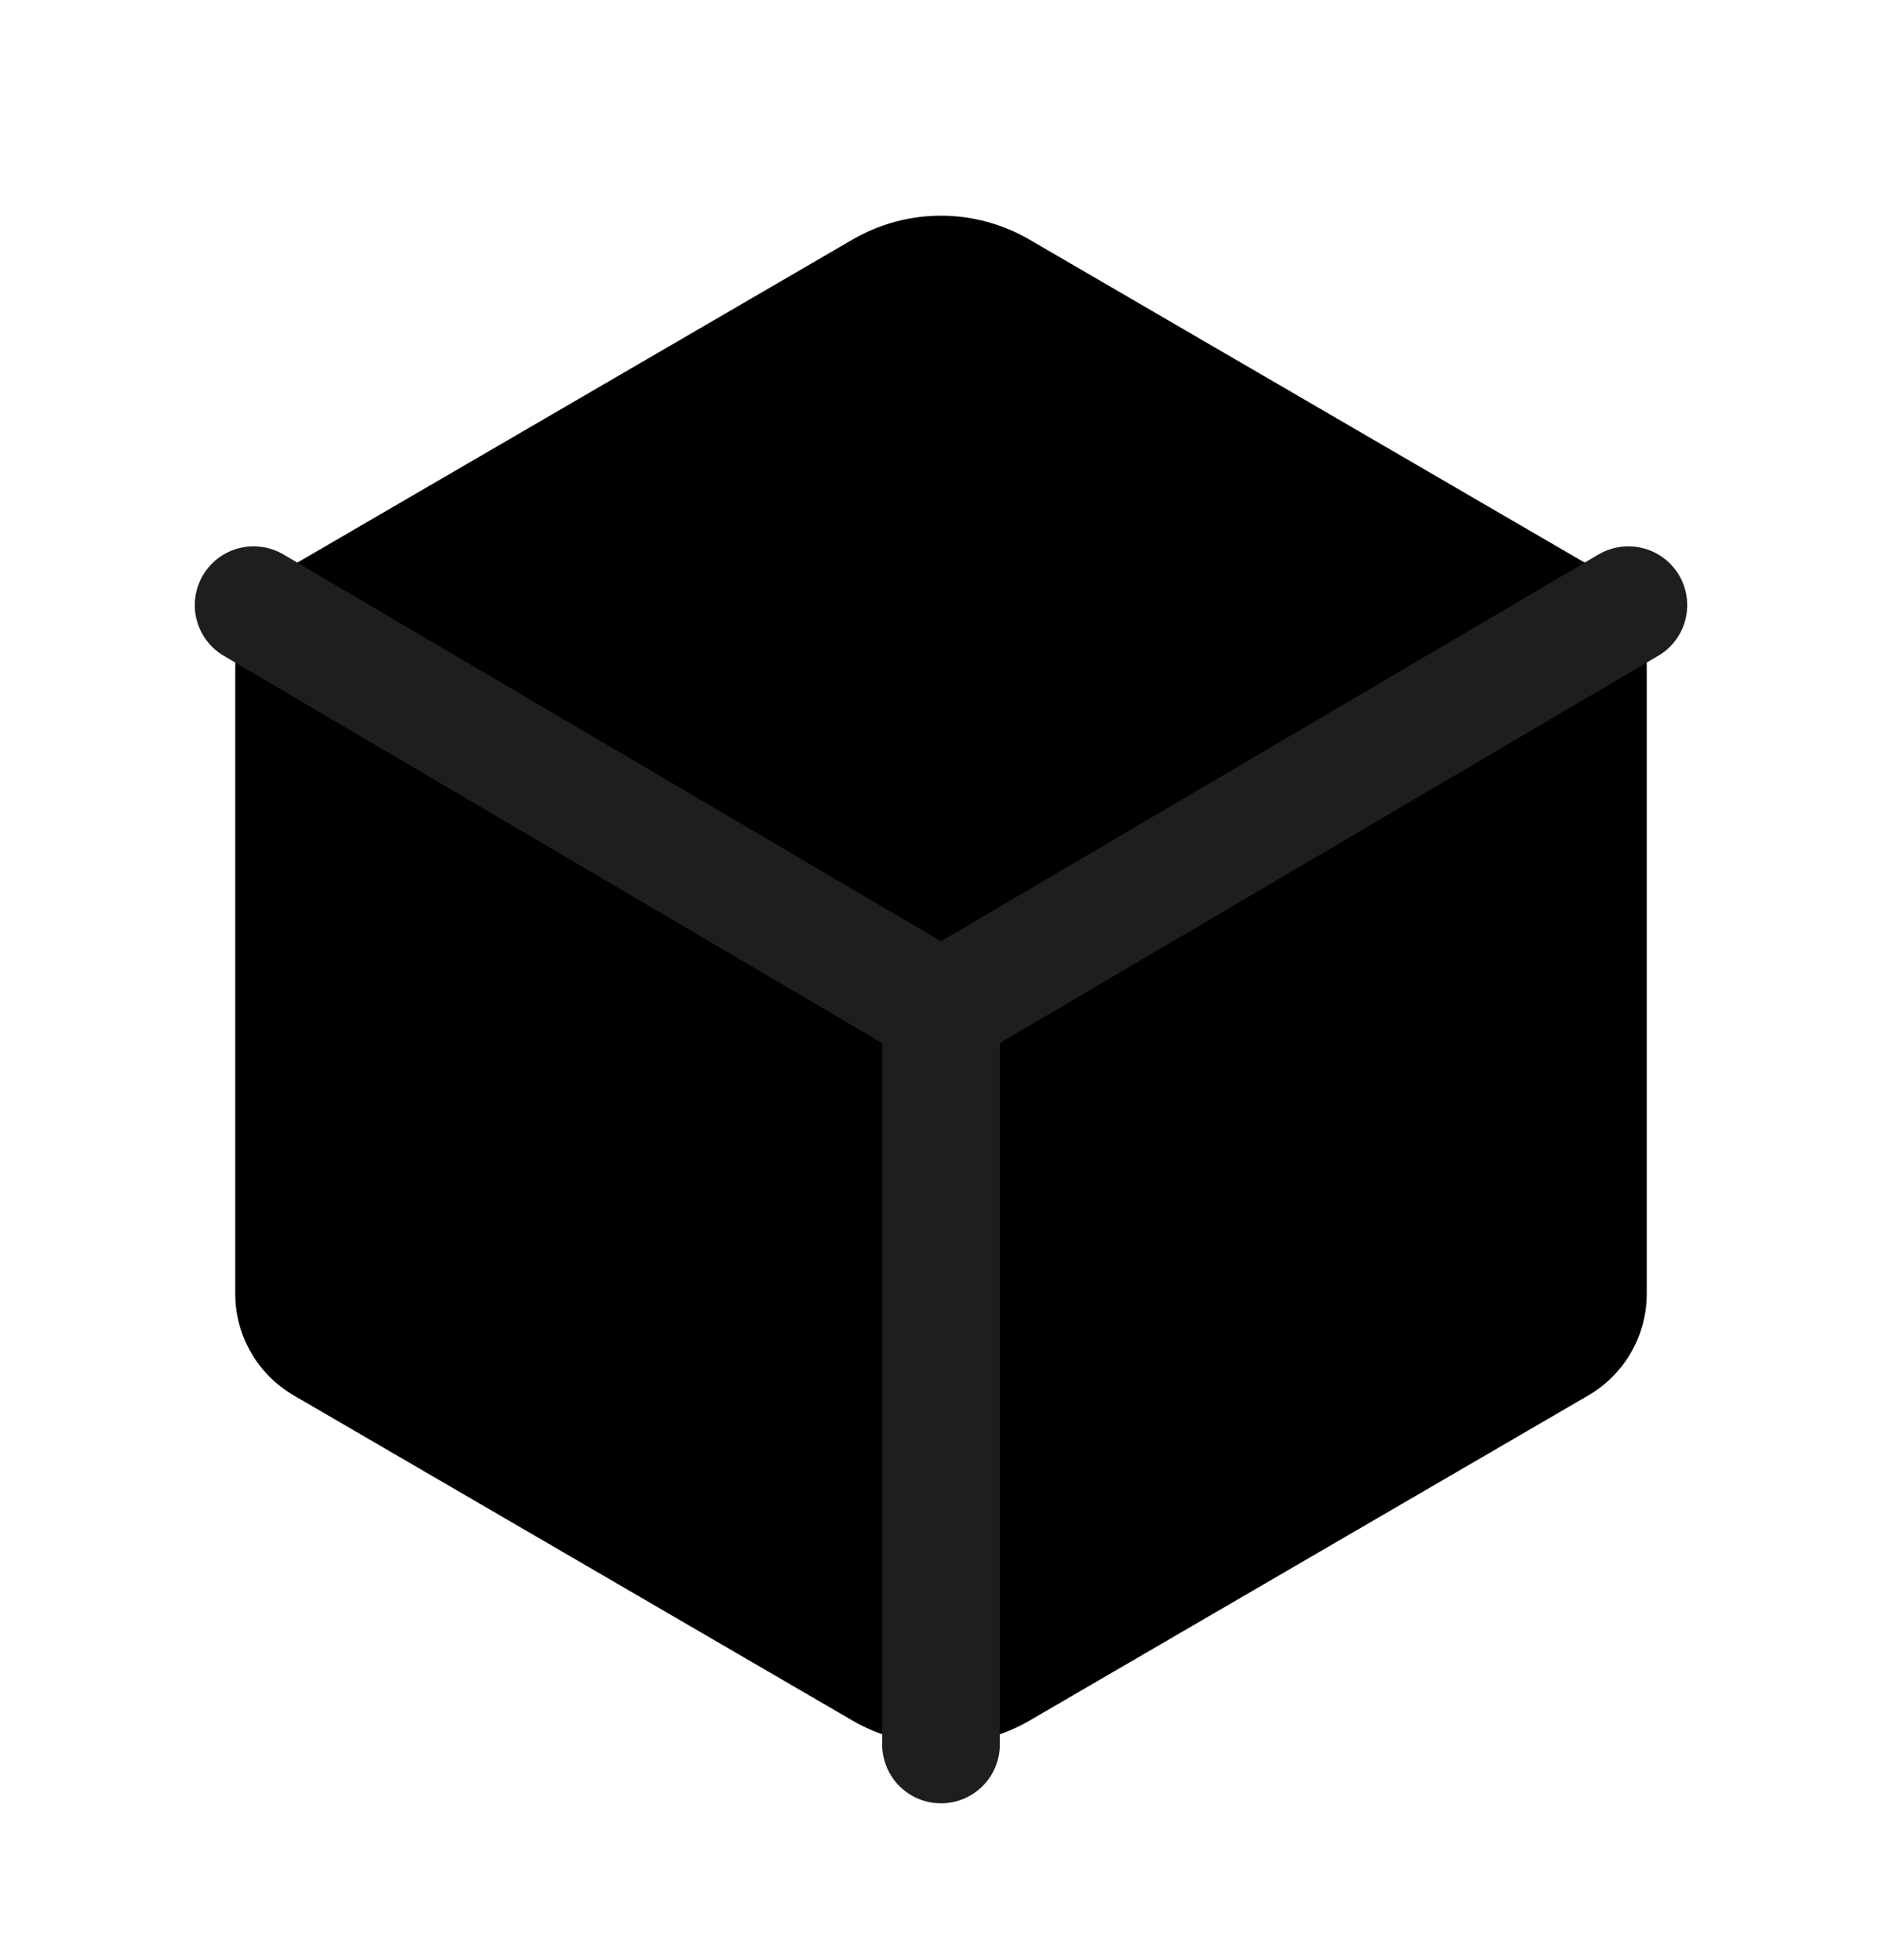 <svg xmlns="http://www.w3.org/2000/svg" width="24" height="25" viewBox="0 0 24 25">
  <path d="M21 16.502V8.497C21 8.235 20.931 7.978 20.8 7.751C20.669 7.524 20.482 7.335 20.255 7.203L13.13 3.057C12.787 2.857 12.397 2.751 11.999 2.751C11.602 2.751 11.212 2.857 10.869 3.057L3.745 7.203C3.518 7.335 3.331 7.524 3.2 7.751C3.069 7.978 3 8.235 3 8.497V16.502C3 16.764 3.069 17.021 3.2 17.249C3.33 17.476 3.518 17.665 3.745 17.797L10.87 21.944C11.213 22.143 11.603 22.248 12.001 22.248C12.398 22.248 12.788 22.143 13.131 21.944L20.256 17.797C20.482 17.665 20.67 17.476 20.801 17.248C20.931 17.021 21 16.764 21 16.502Z"  stroke-width="1.5" stroke-linecap="round" stroke-linejoin="round"/>
  <path d="M3.234 7.718L12 12.875L20.766 7.718" stroke="#1E1E1E" stroke-width="1.5" stroke-linecap="round" stroke-linejoin="round"/>
  <path d="M12 22.25V12.875" stroke="#1E1E1E" stroke-width="1.5" stroke-linecap="round" stroke-linejoin="round"/>
</svg>